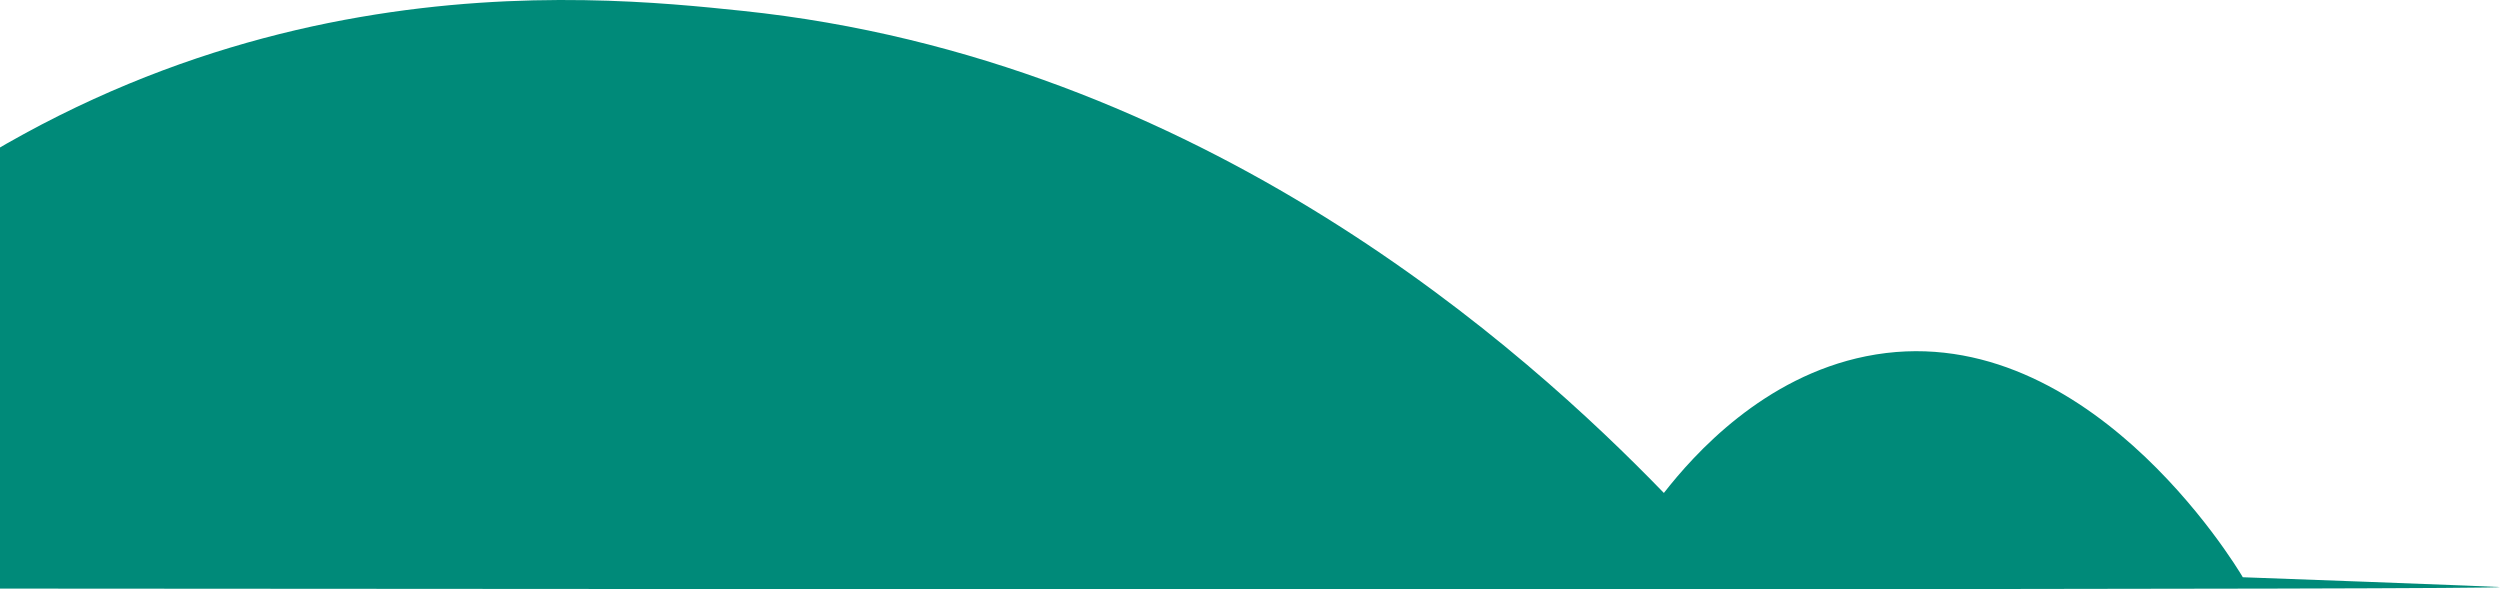 <svg width="297" height="70" viewBox="0 0 297 70" fill="none" xmlns="http://www.w3.org/2000/svg">
<path d="M-53 69.892C-46.639 59.996 -36.583 46.251 -22.282 33.632C22.159 -5.59 69.829 -0.625 88.181 1.288C142.958 6.995 181.372 41.73 197.668 58.563C201.282 53.93 209.504 44.778 221.675 42.325C247.467 37.133 265.609 67.147 266.446 68.577C271.234 68.746 276.03 68.922 280.835 69.106C291.612 69.516 297 69.72 297 69.743C297 70.065 144.715 70.047 -53 69.892Z" fill="#008A79"/>
</svg>
